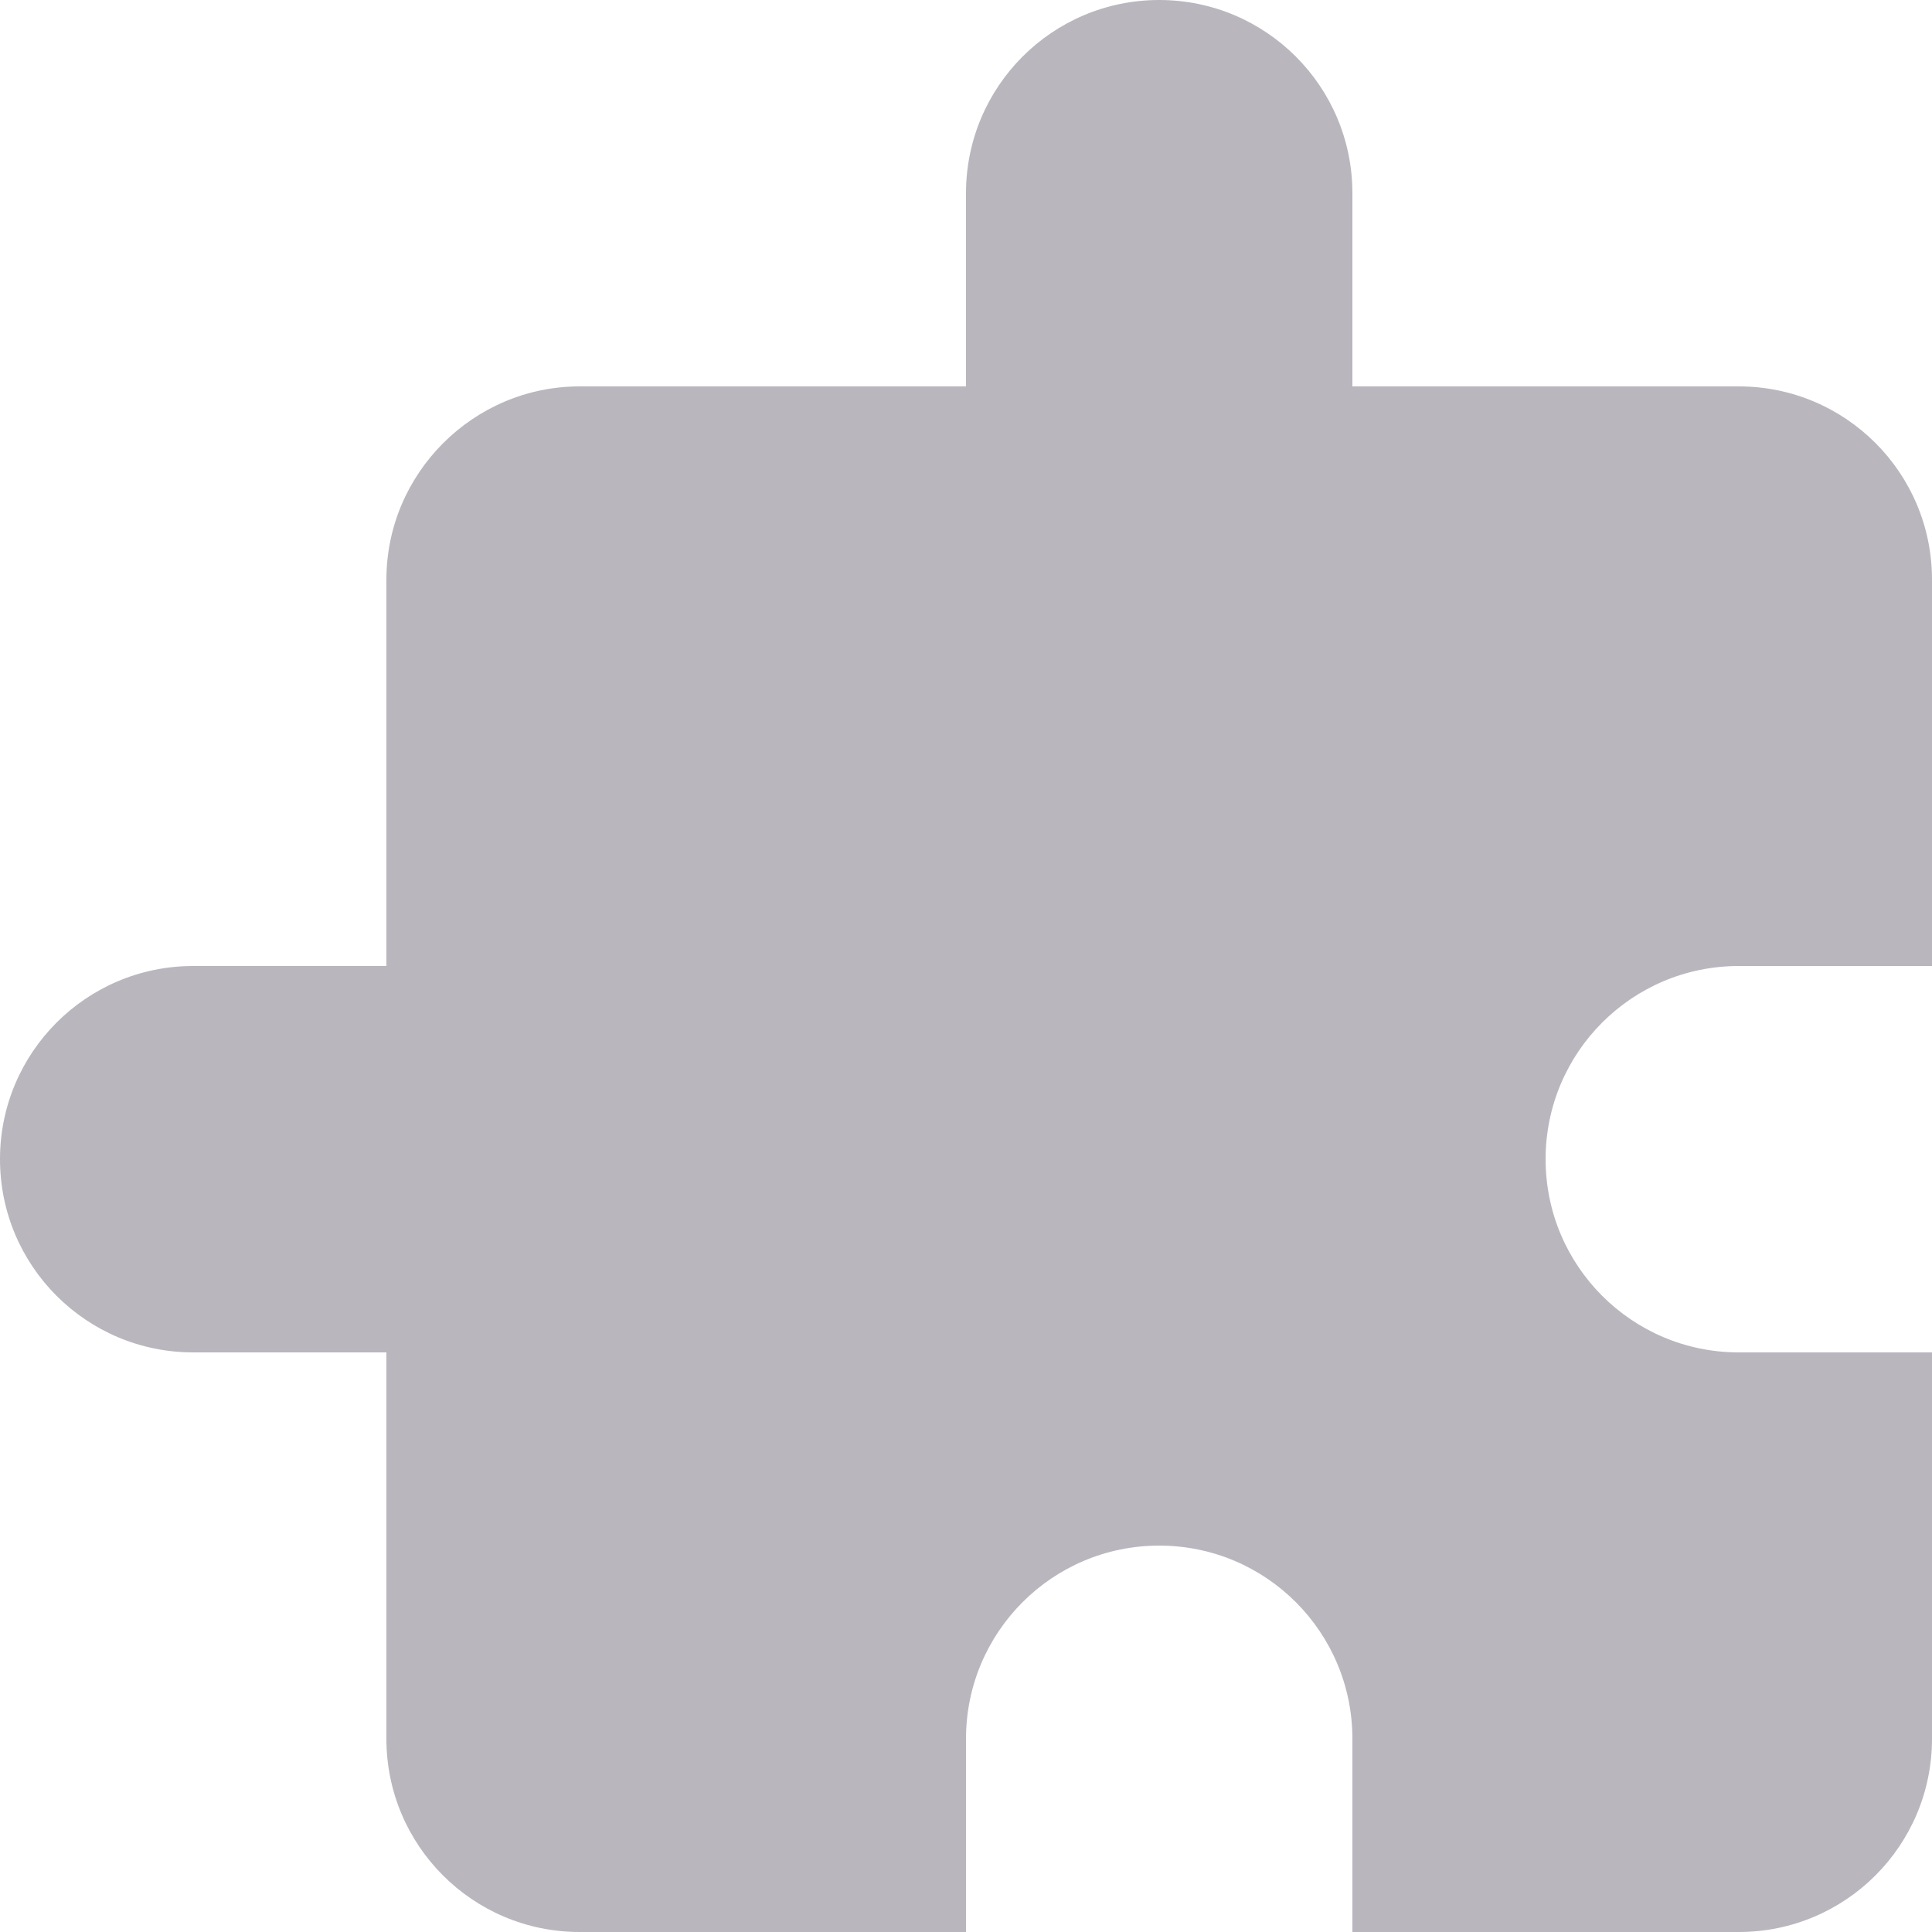 <?xml version="1.0" encoding="UTF-8"?>
<svg width="20px" height="20px" viewBox="0 0 20 20" version="1.1" xmlns="http://www.w3.org/2000/svg" xmlns:xlink="http://www.w3.org/1999/xlink">
    <!-- Generator: Sketch 49.3 (51167) - http://www.bohemiancoding.com/sketch -->
    <title>plugin</title>
    <desc>Created with Sketch.</desc>
    <defs></defs>
    <g id="Blog-Page" stroke="none" stroke-width="1" fill="none" fill-rule="evenodd">
        <g id="Profile-page" transform="translate(-450, -876)" fill="#BAB6BD" fill-rule="nonzero">
            <g id="plugin" transform="translate(450, 876)">
                <path d="M20,14 L20,18 C20,19.105 19.105,20 18,20 L14,20 L14,18 C14,16.895 13.105,16 12,16 C10.895,16 10,16.895 10,18 L10,20 L6,20 C4.895,20 4,19.105 4,18 L4,14 L2,14 C0.895,14 1.3527075e-16,13.105 0,12 C-1.3527075e-16,10.895 0.895,10 2,10 L4,10 L4,6 C4,4.9 4.9,4 6,4 L10,4 L10,2 C10,0.895 10.895,2.02906125e-16 12,0 C13.105,6.76353751e-17 14,0.895 14,2 L14,4 L18,4 C19.105,4 20,4.895 20,6 L20,10 L18,10 C16.895,10 16,10.895 16,12 C16,13.105 16.895,14 18,14 L20,14 Z" id="Shape"></path>
            </g>
        </g>
    </g>
</svg>